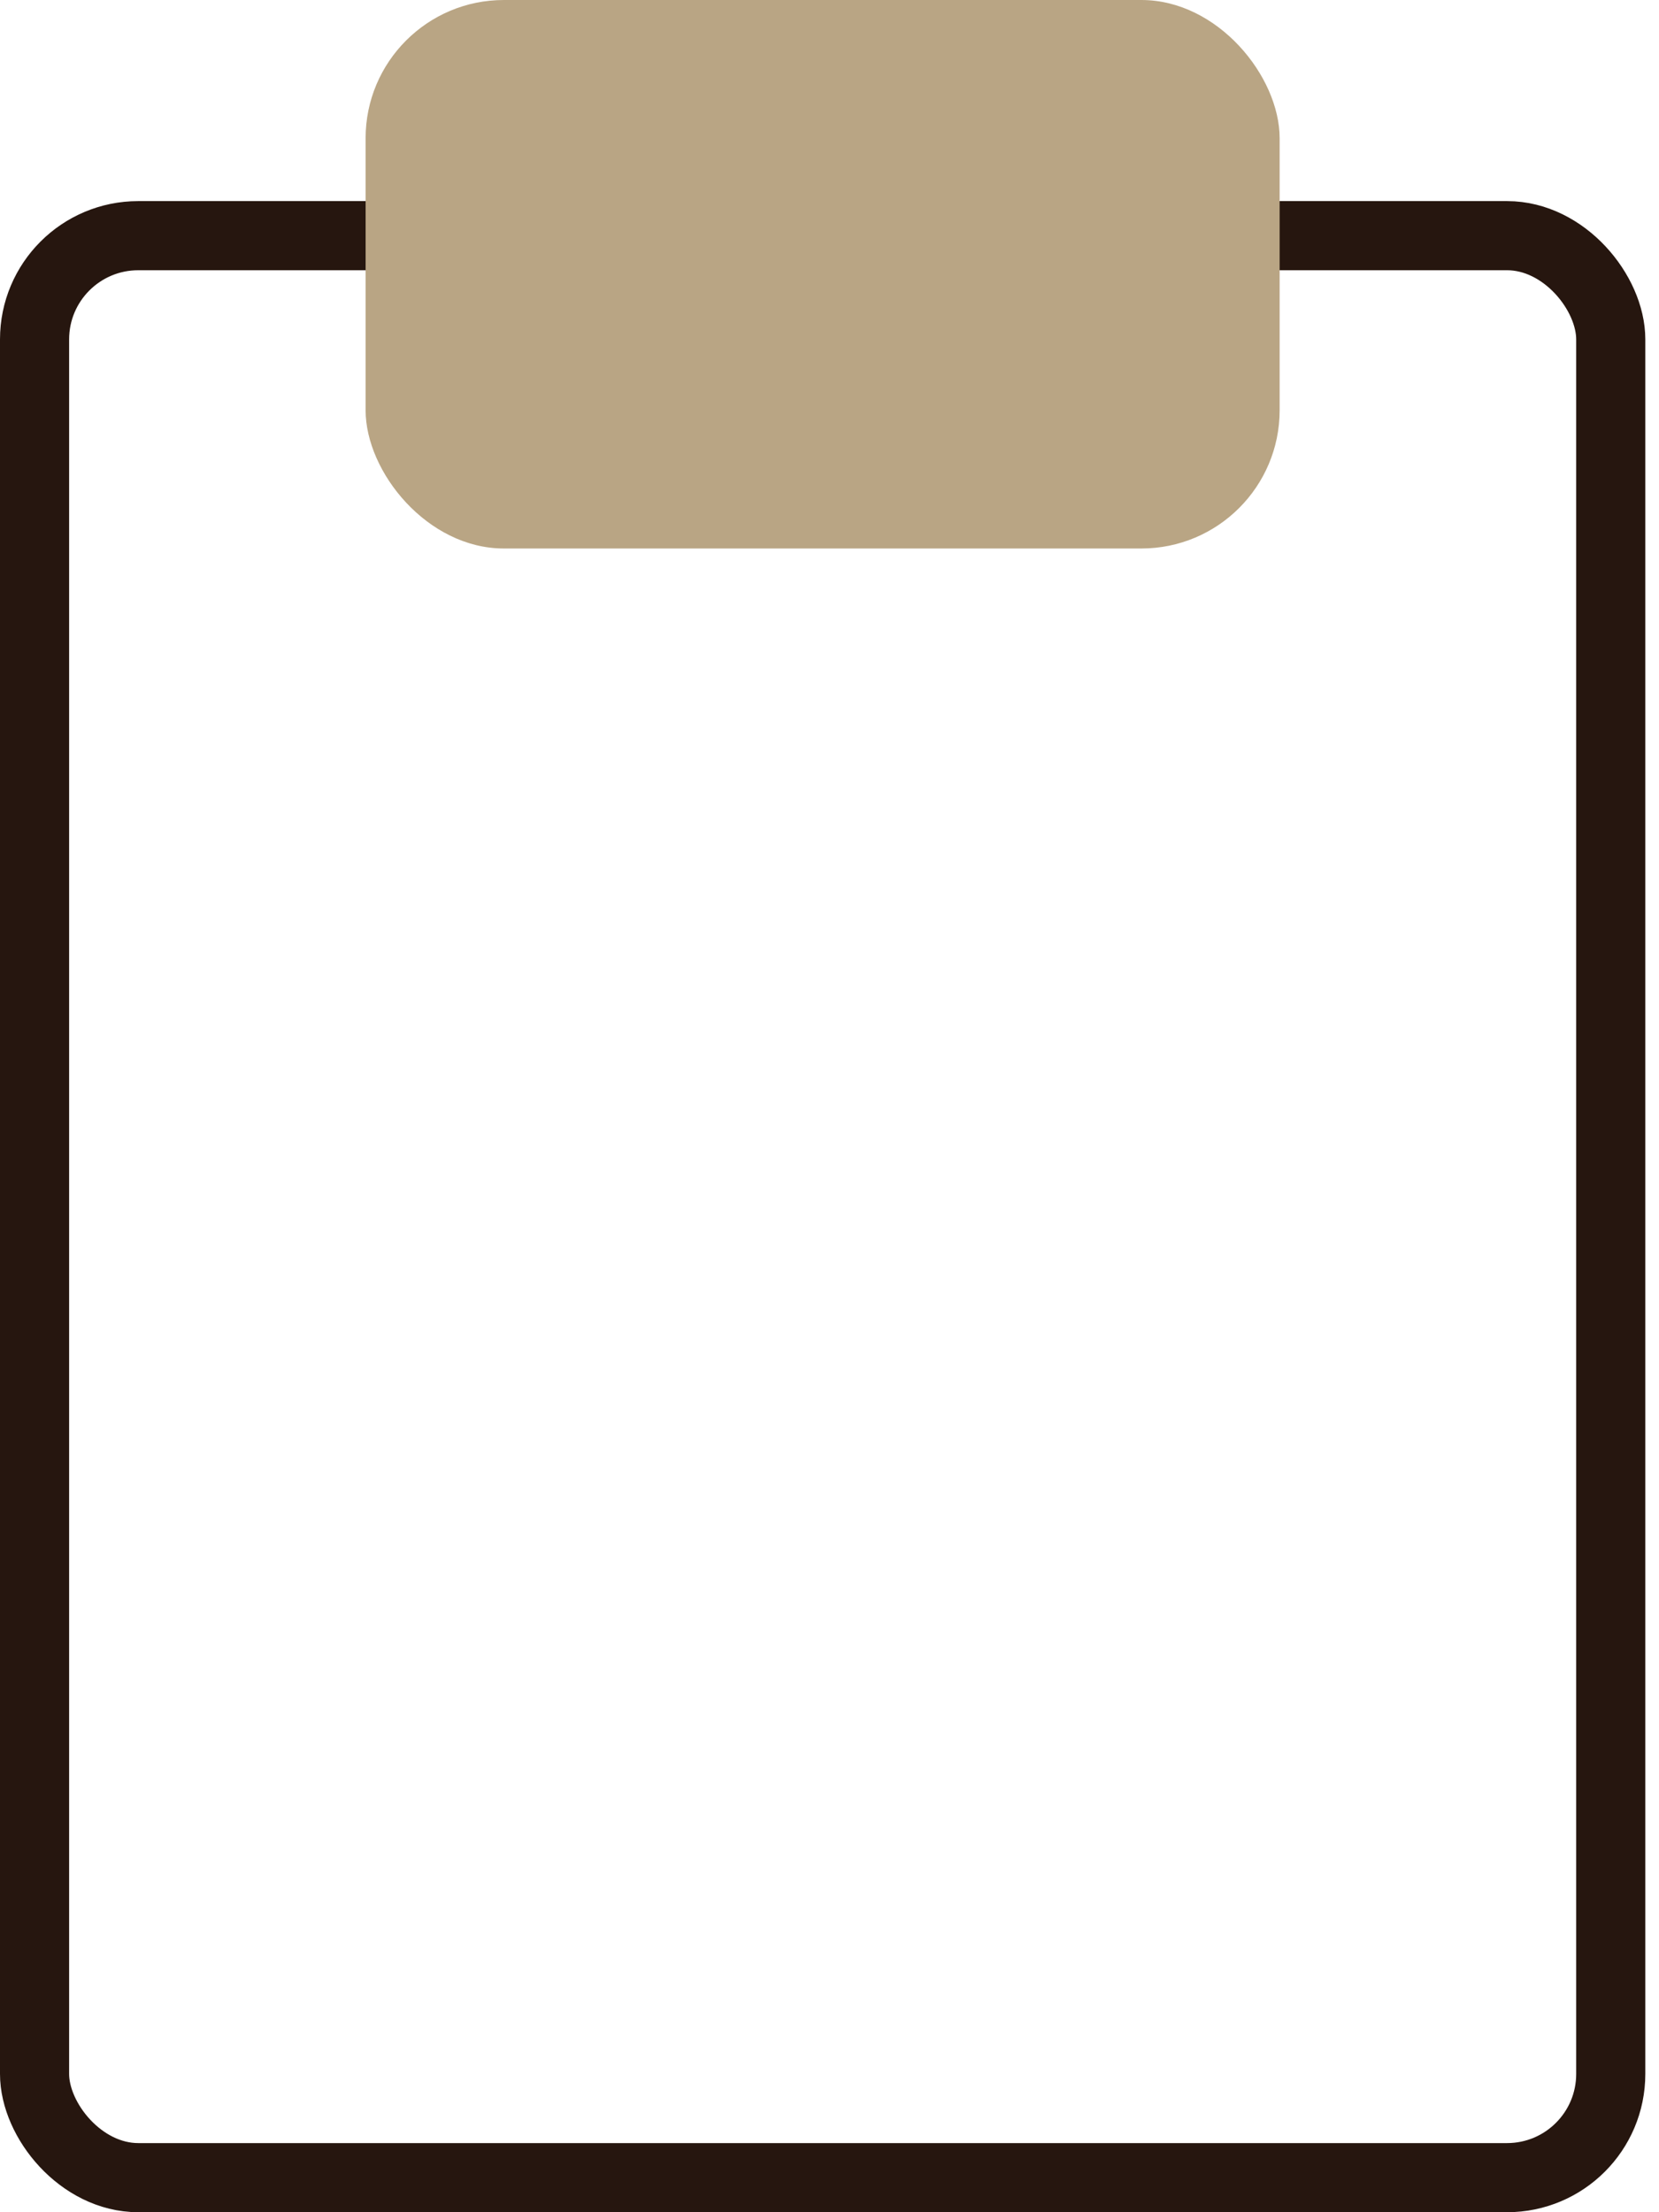 <svg width="24" height="32" viewBox="0 0 24 32" fill="none" xmlns="http://www.w3.org/2000/svg">
<rect x="0.5" y="3.409" width="22.802" height="28.091" rx="1.5" stroke="#26160F"/>
<rect x="5.289" width="13.223" height="7.934" rx="2" fill="#B9A584"/>
</svg>
